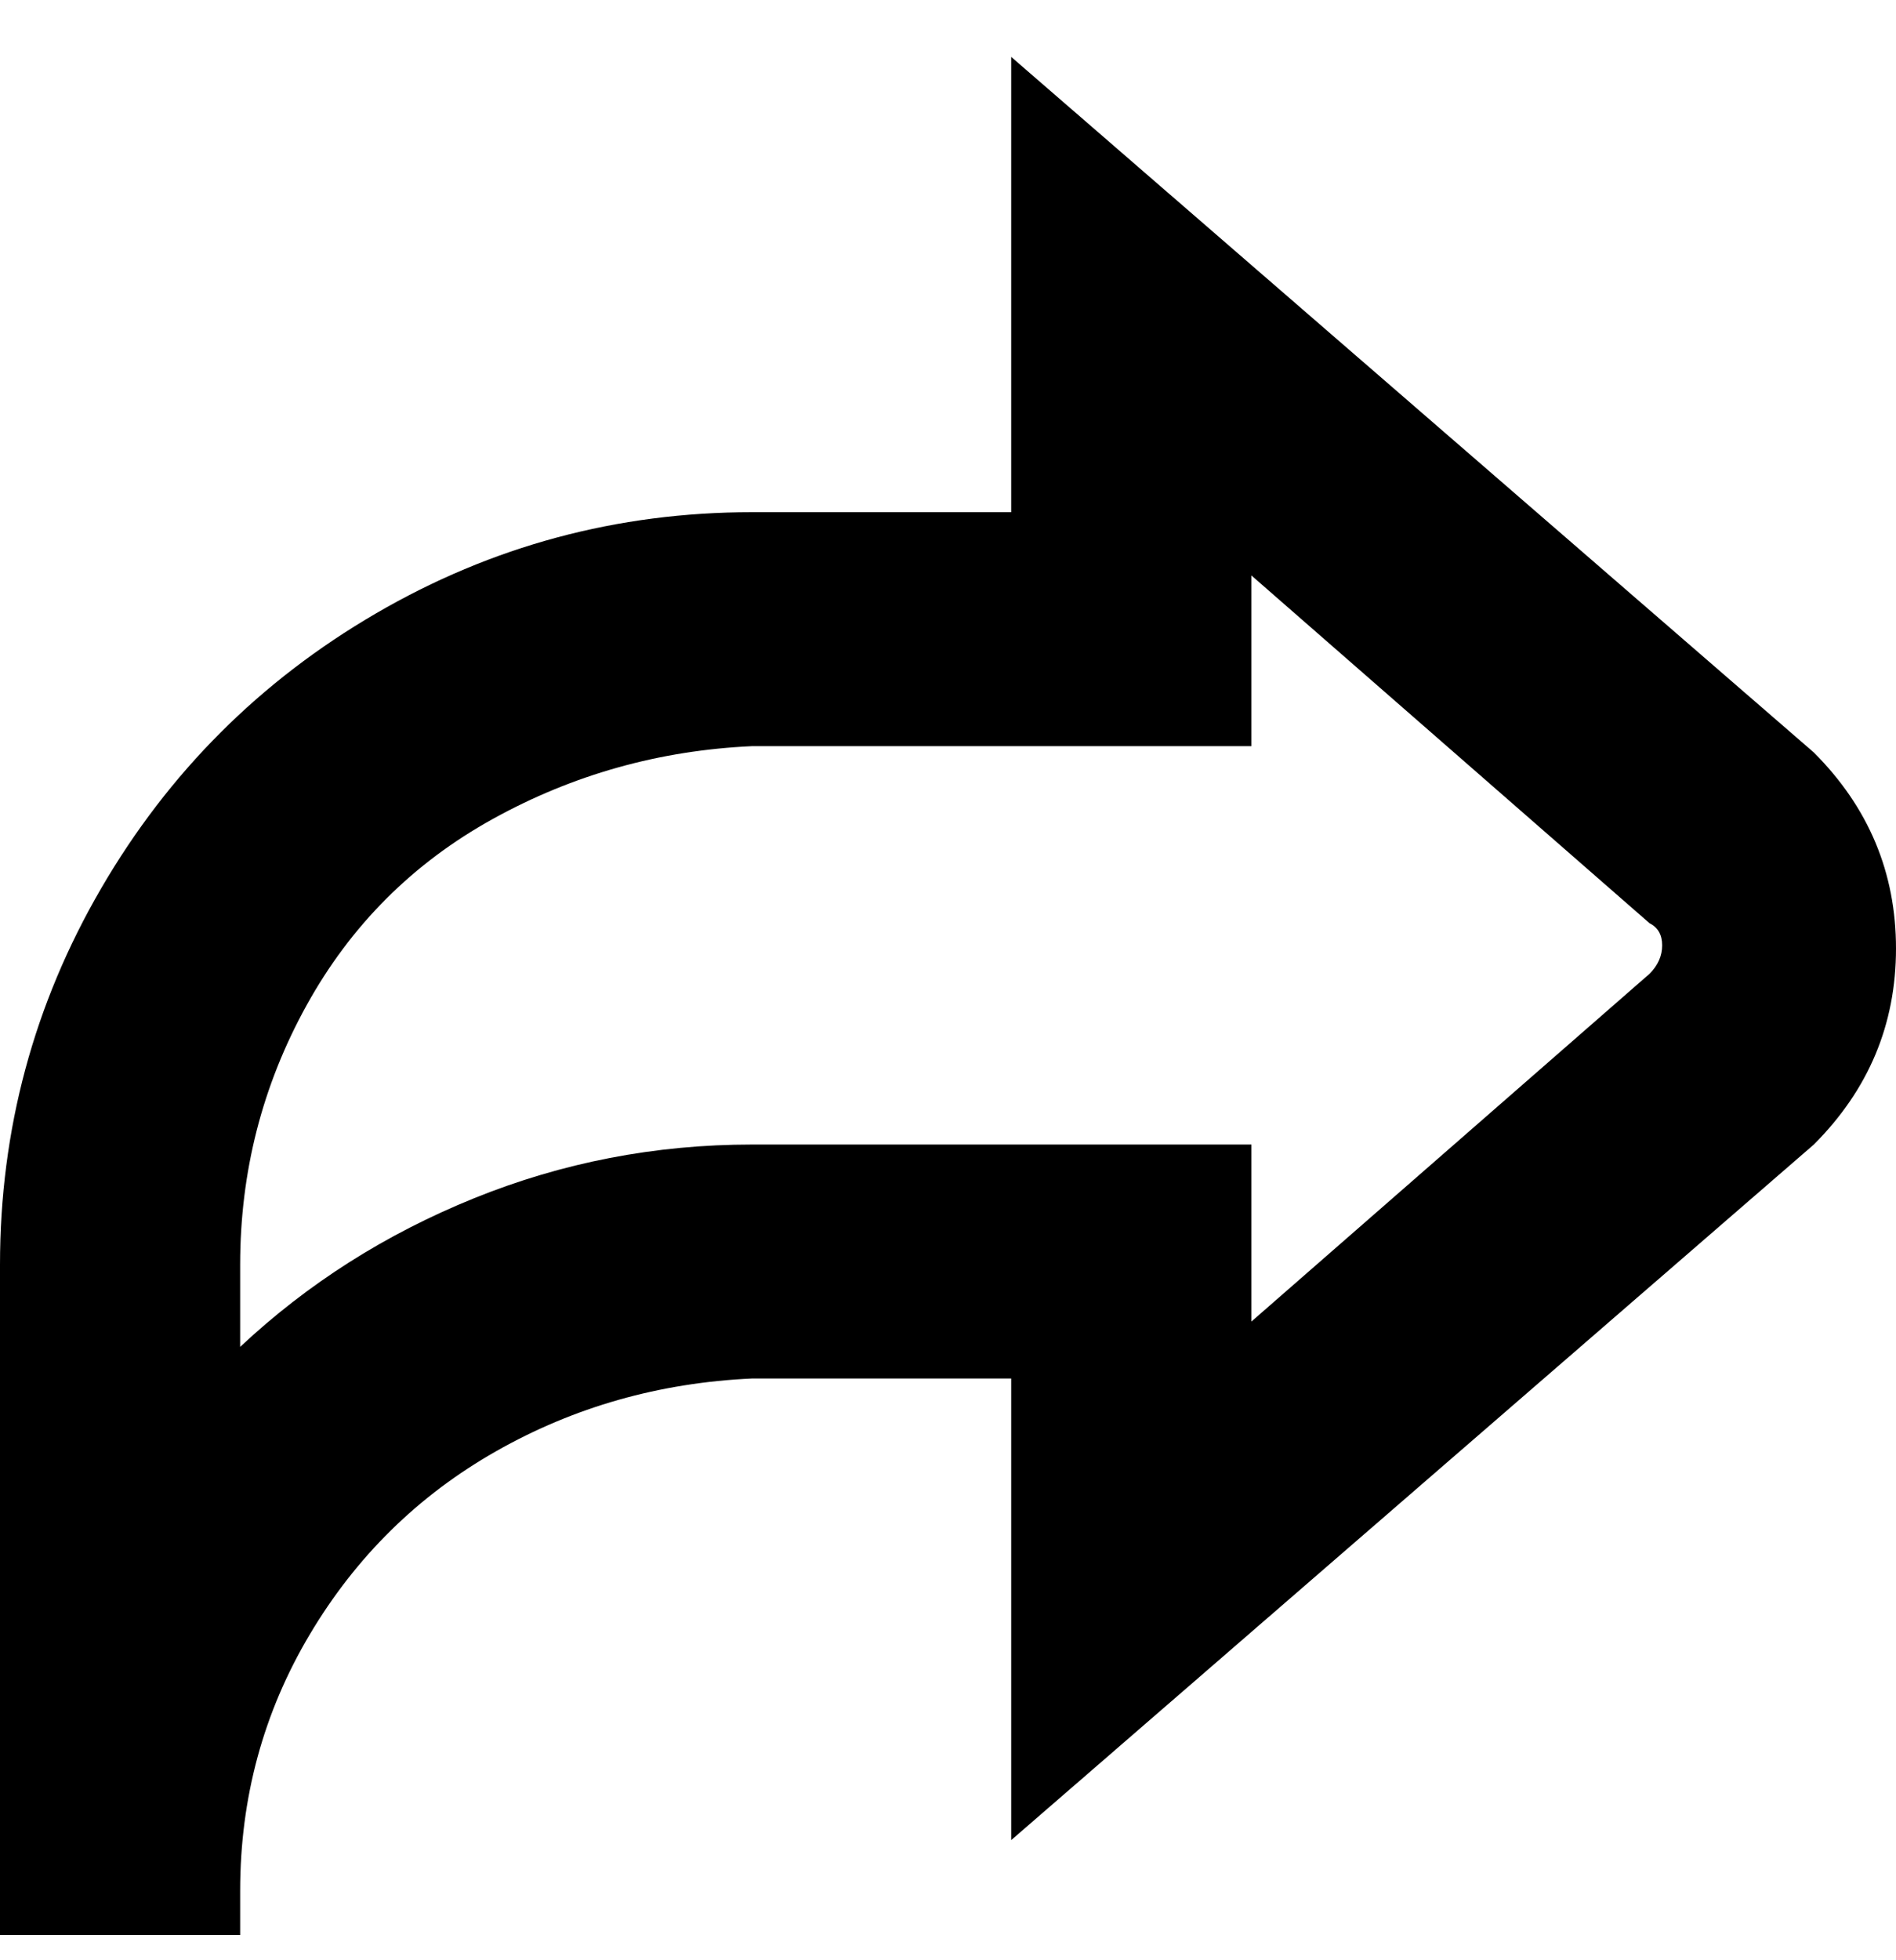 <svg viewBox="0 0 300 310" xmlns="http://www.w3.org/2000/svg"><path d="M0 200v106h38v-7q0-22 11-40.5t29.5-29Q97 219 119 218h41v73l127-110q13-13 13-31t-13-31L160 9v72h-41q-32 0-59.5 16T16 140.5Q0 168 0 200zm38 13v-13q0-22 10.5-41T78 129.5Q97 119 119 118h79V91l63 55q2 1 2 3.5t-2 4.5l-63 55v-28h-79q-23 0-44 8.5T38 213z"/></svg>